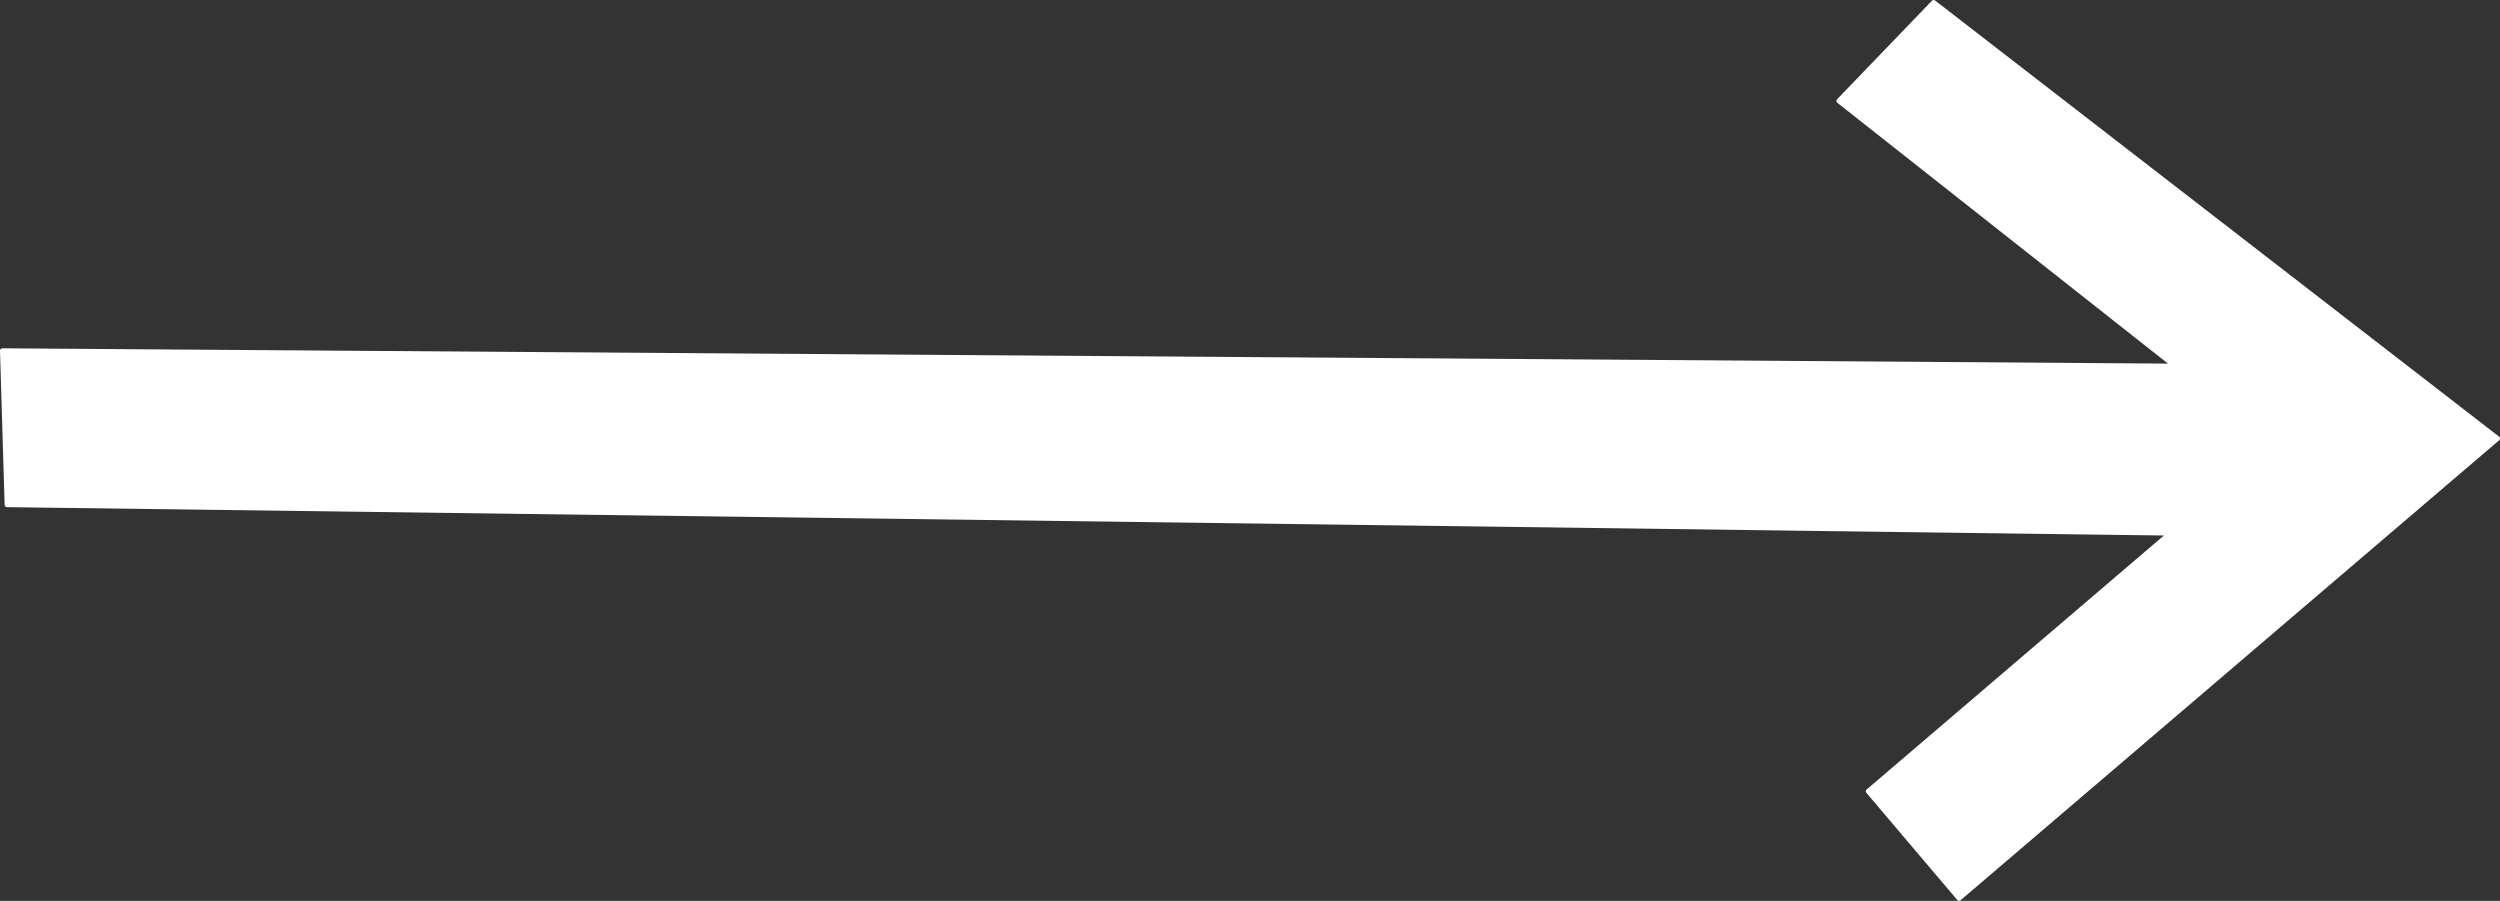 <?xml version="1.0" encoding="UTF-8" standalone="no"?>
<!-- Created with Inkscape (http://www.inkscape.org/) -->

<svg
   width="70.492mm"
   height="25.401mm"
   viewBox="0 0 70.492 25.401"
   version="1.1"
   id="svg1"
   xmlns:inkscape="http://www.inkscape.org/namespaces/inkscape"
   xmlns:sodipodi="http://sodipodi.sourceforge.net/DTD/sodipodi-0.dtd"
   xmlns="http://www.w3.org/2000/svg"
   xmlns:svg="http://www.w3.org/2000/svg">
  <rect x="0" y="0" width="70.492" height="25.401" fill="#333333" stroke="none"/>
  <sodipodi:namedview
     id="namedview1"
     pagecolor="#ffffff"
     bordercolor="#000000"
     borderopacity="0.25"
     inkscape:showpageshadow="2"
     inkscape:pageopacity="0.0"
     inkscape:pagecheckerboard="0"
     inkscape:deskcolor="#d1d1d1"
     inkscape:document-units="mm" />
  <defs
     id="defs1" />
  <g
     inkscape:label="Layer 1"
     inkscape:groupmode="layer"
     id="layer1"
     transform="translate(-67.469,-133.464)">
    <path
       style="fill:#ffffff;stroke:#ffffff;stroke-width:0.132;stroke-linecap:round;stroke-linejoin:round"
       d="m 128.791,143.784 -61.256,-0.433 0.131,4.347 60.994,0.802 -8.515,7.276 2.563,3.022 15.186,-12.97 -15.903,-12.298 -2.675,2.78 z"
       id="path1"
       sodipodi:nodetypes="cccccccccc"
       inkscape:export-filename="sipka.svg"
       inkscape:export-xdpi="96"
       inkscape:export-ydpi="96" />
  </g>
</svg>
